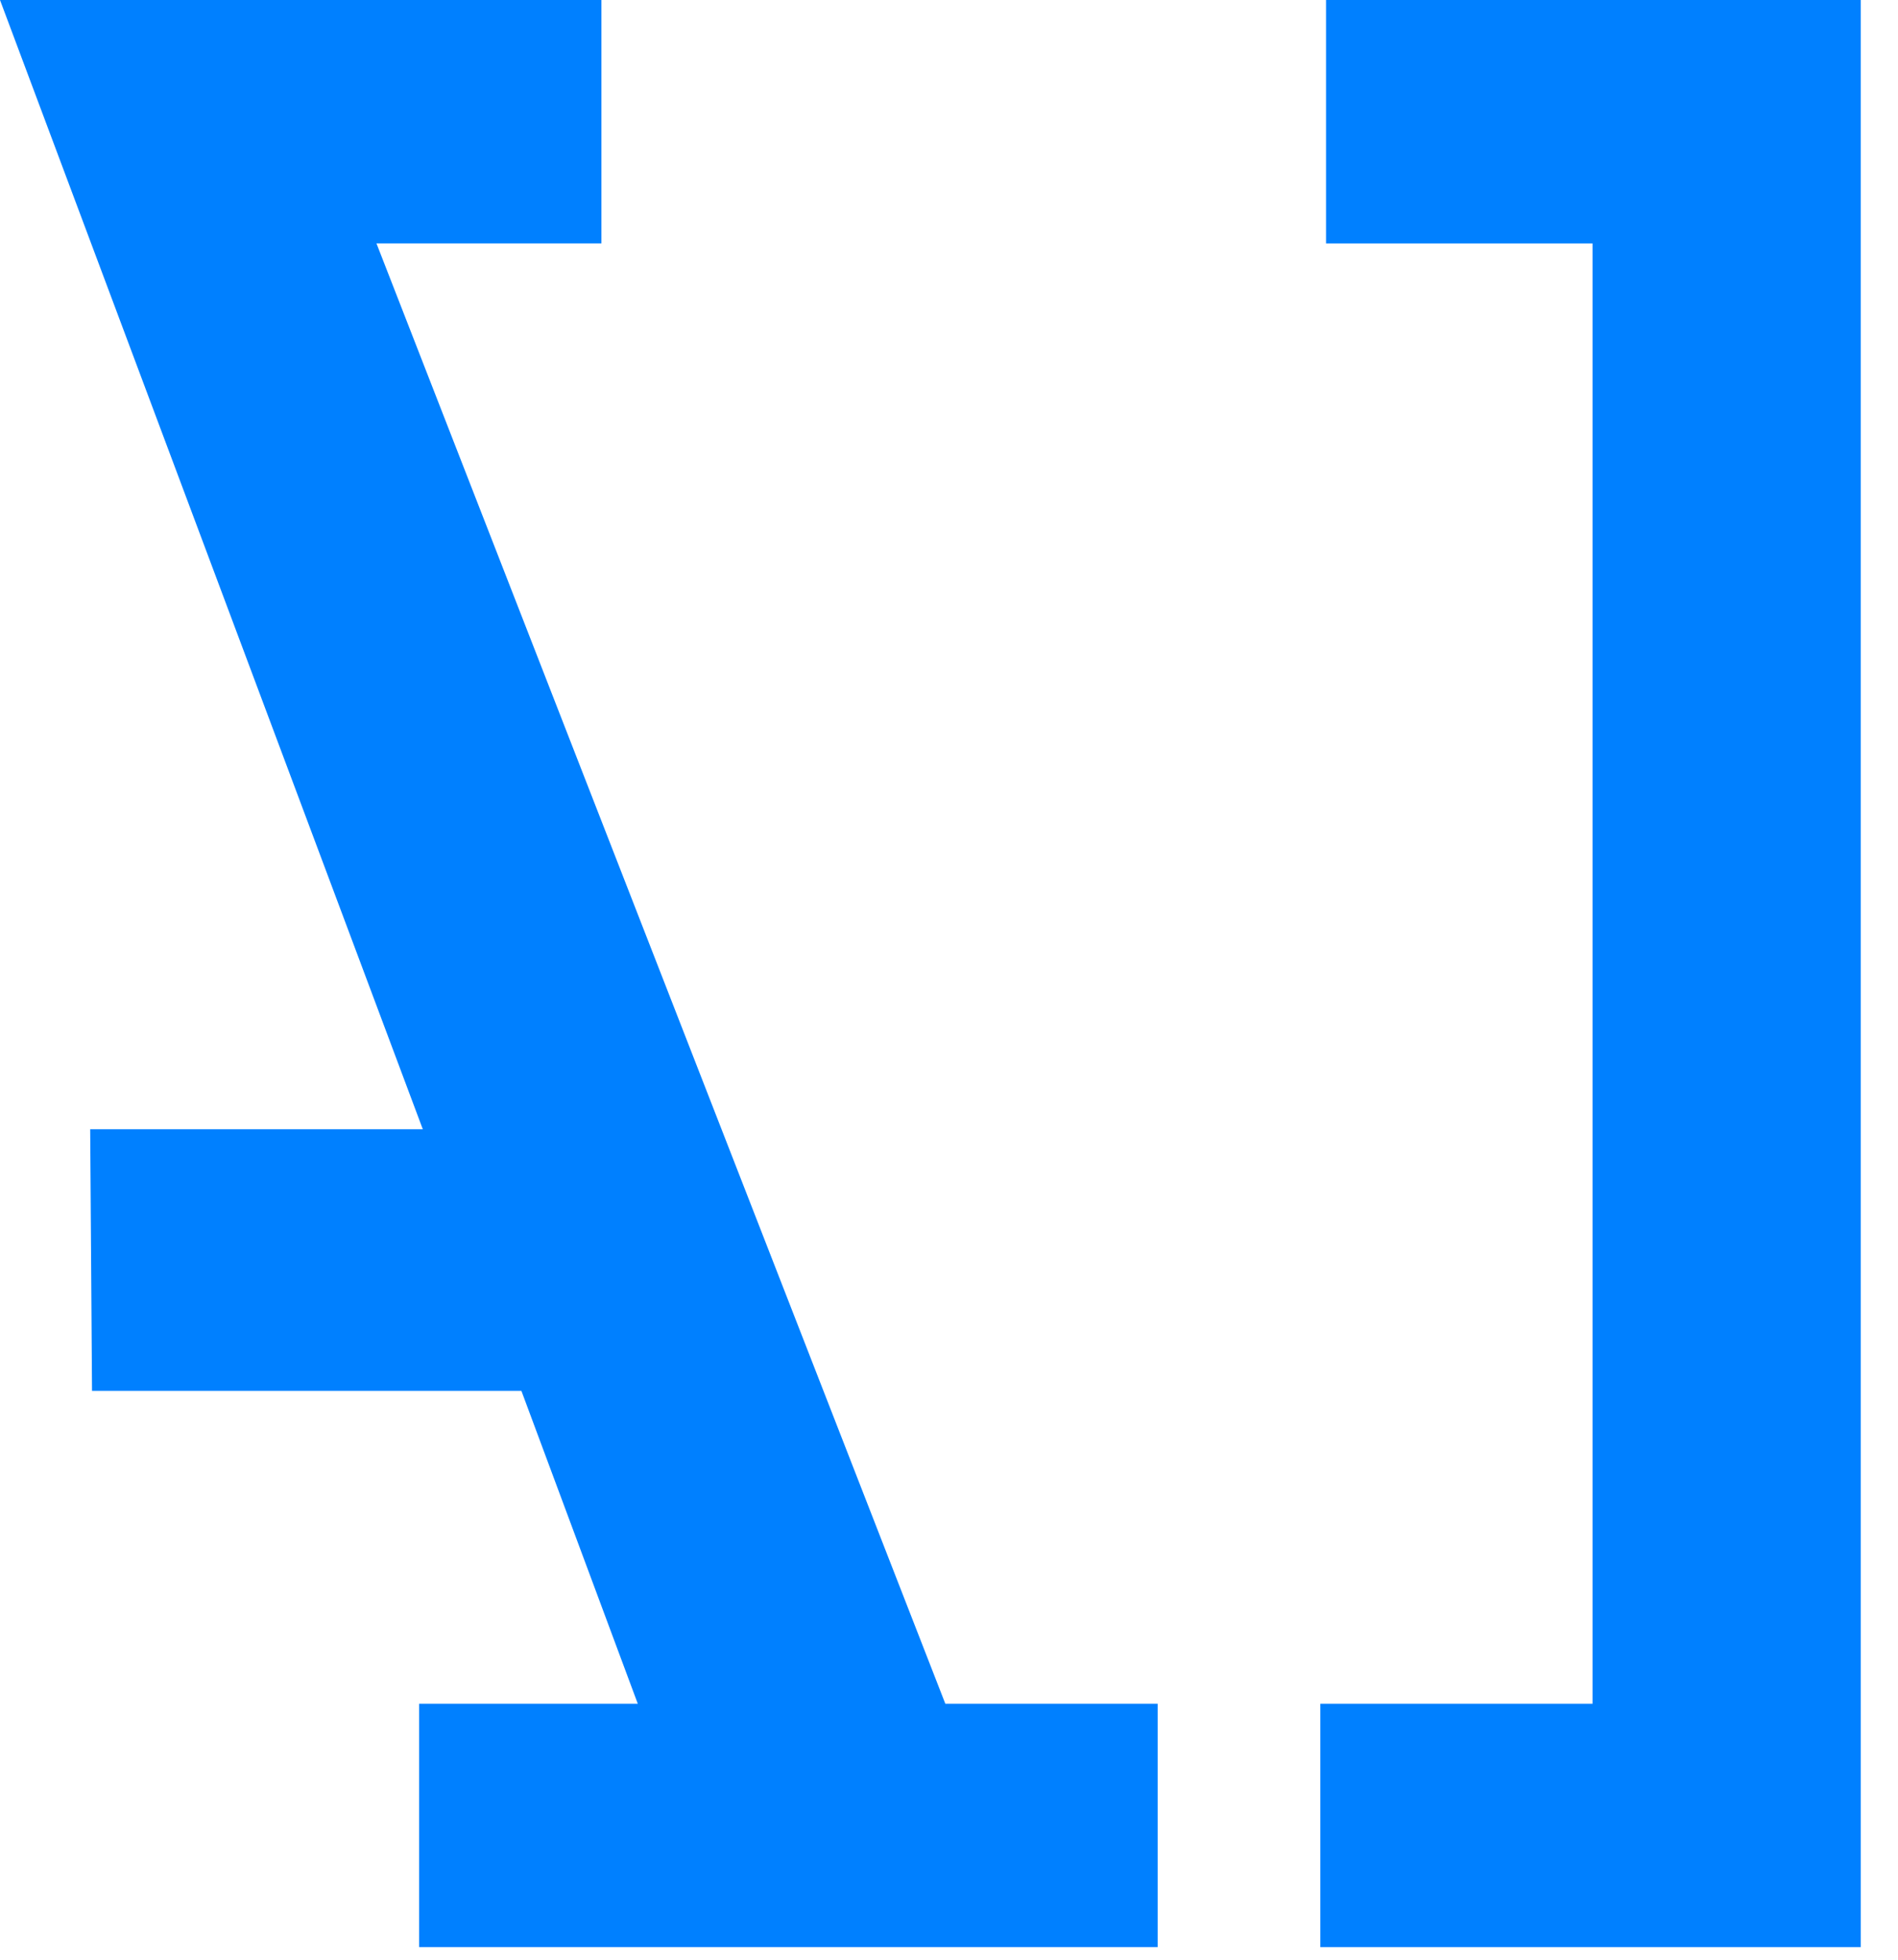 <?xml version="1.0" encoding="UTF-8"?>
<svg width="31px" height="32px" viewBox="0 0 31 32" version="1.1" xmlns="http://www.w3.org/2000/svg" xmlns:xlink="http://www.w3.org/1999/xlink">
    <!-- Generator: Sketch 52.6 (67491) - http://www.bohemiancoding.com/sketch -->
    <title>Group 2</title>
    <desc>Created with Sketch.</desc>
    <g id="Page-1" stroke="none" stroke-width="1" fill="none" fill-rule="evenodd">
        <g id="Imandra-state-exploring" transform="translate(-38, -32)" fill="#0080FF">
            <g id="Group-2" transform="translate(38, 32)">
                <polygon id="Fill-2" points="26.011 27.82 21.565 27.82 21.565 31.794 30.391 31.794 30.391 4.88798149e-15 21.658 4.88798149e-15 21.658 3.975 26.011 3.975"></polygon>
                <polygon id="Fill-3" points="15.44 27.82 6.149 3.975 9.823 3.975 9.823 4.88798149e-15 -2.66453526e-14 4.88798149e-15 6.906 18.44 1.473 18.44 1.503 22.711 8.516 22.711 10.417 27.82 6.846 27.82 6.846 31.794 18.908 31.794 18.908 27.82"></polygon>
            </g>
        </g>
    </g>
</svg>